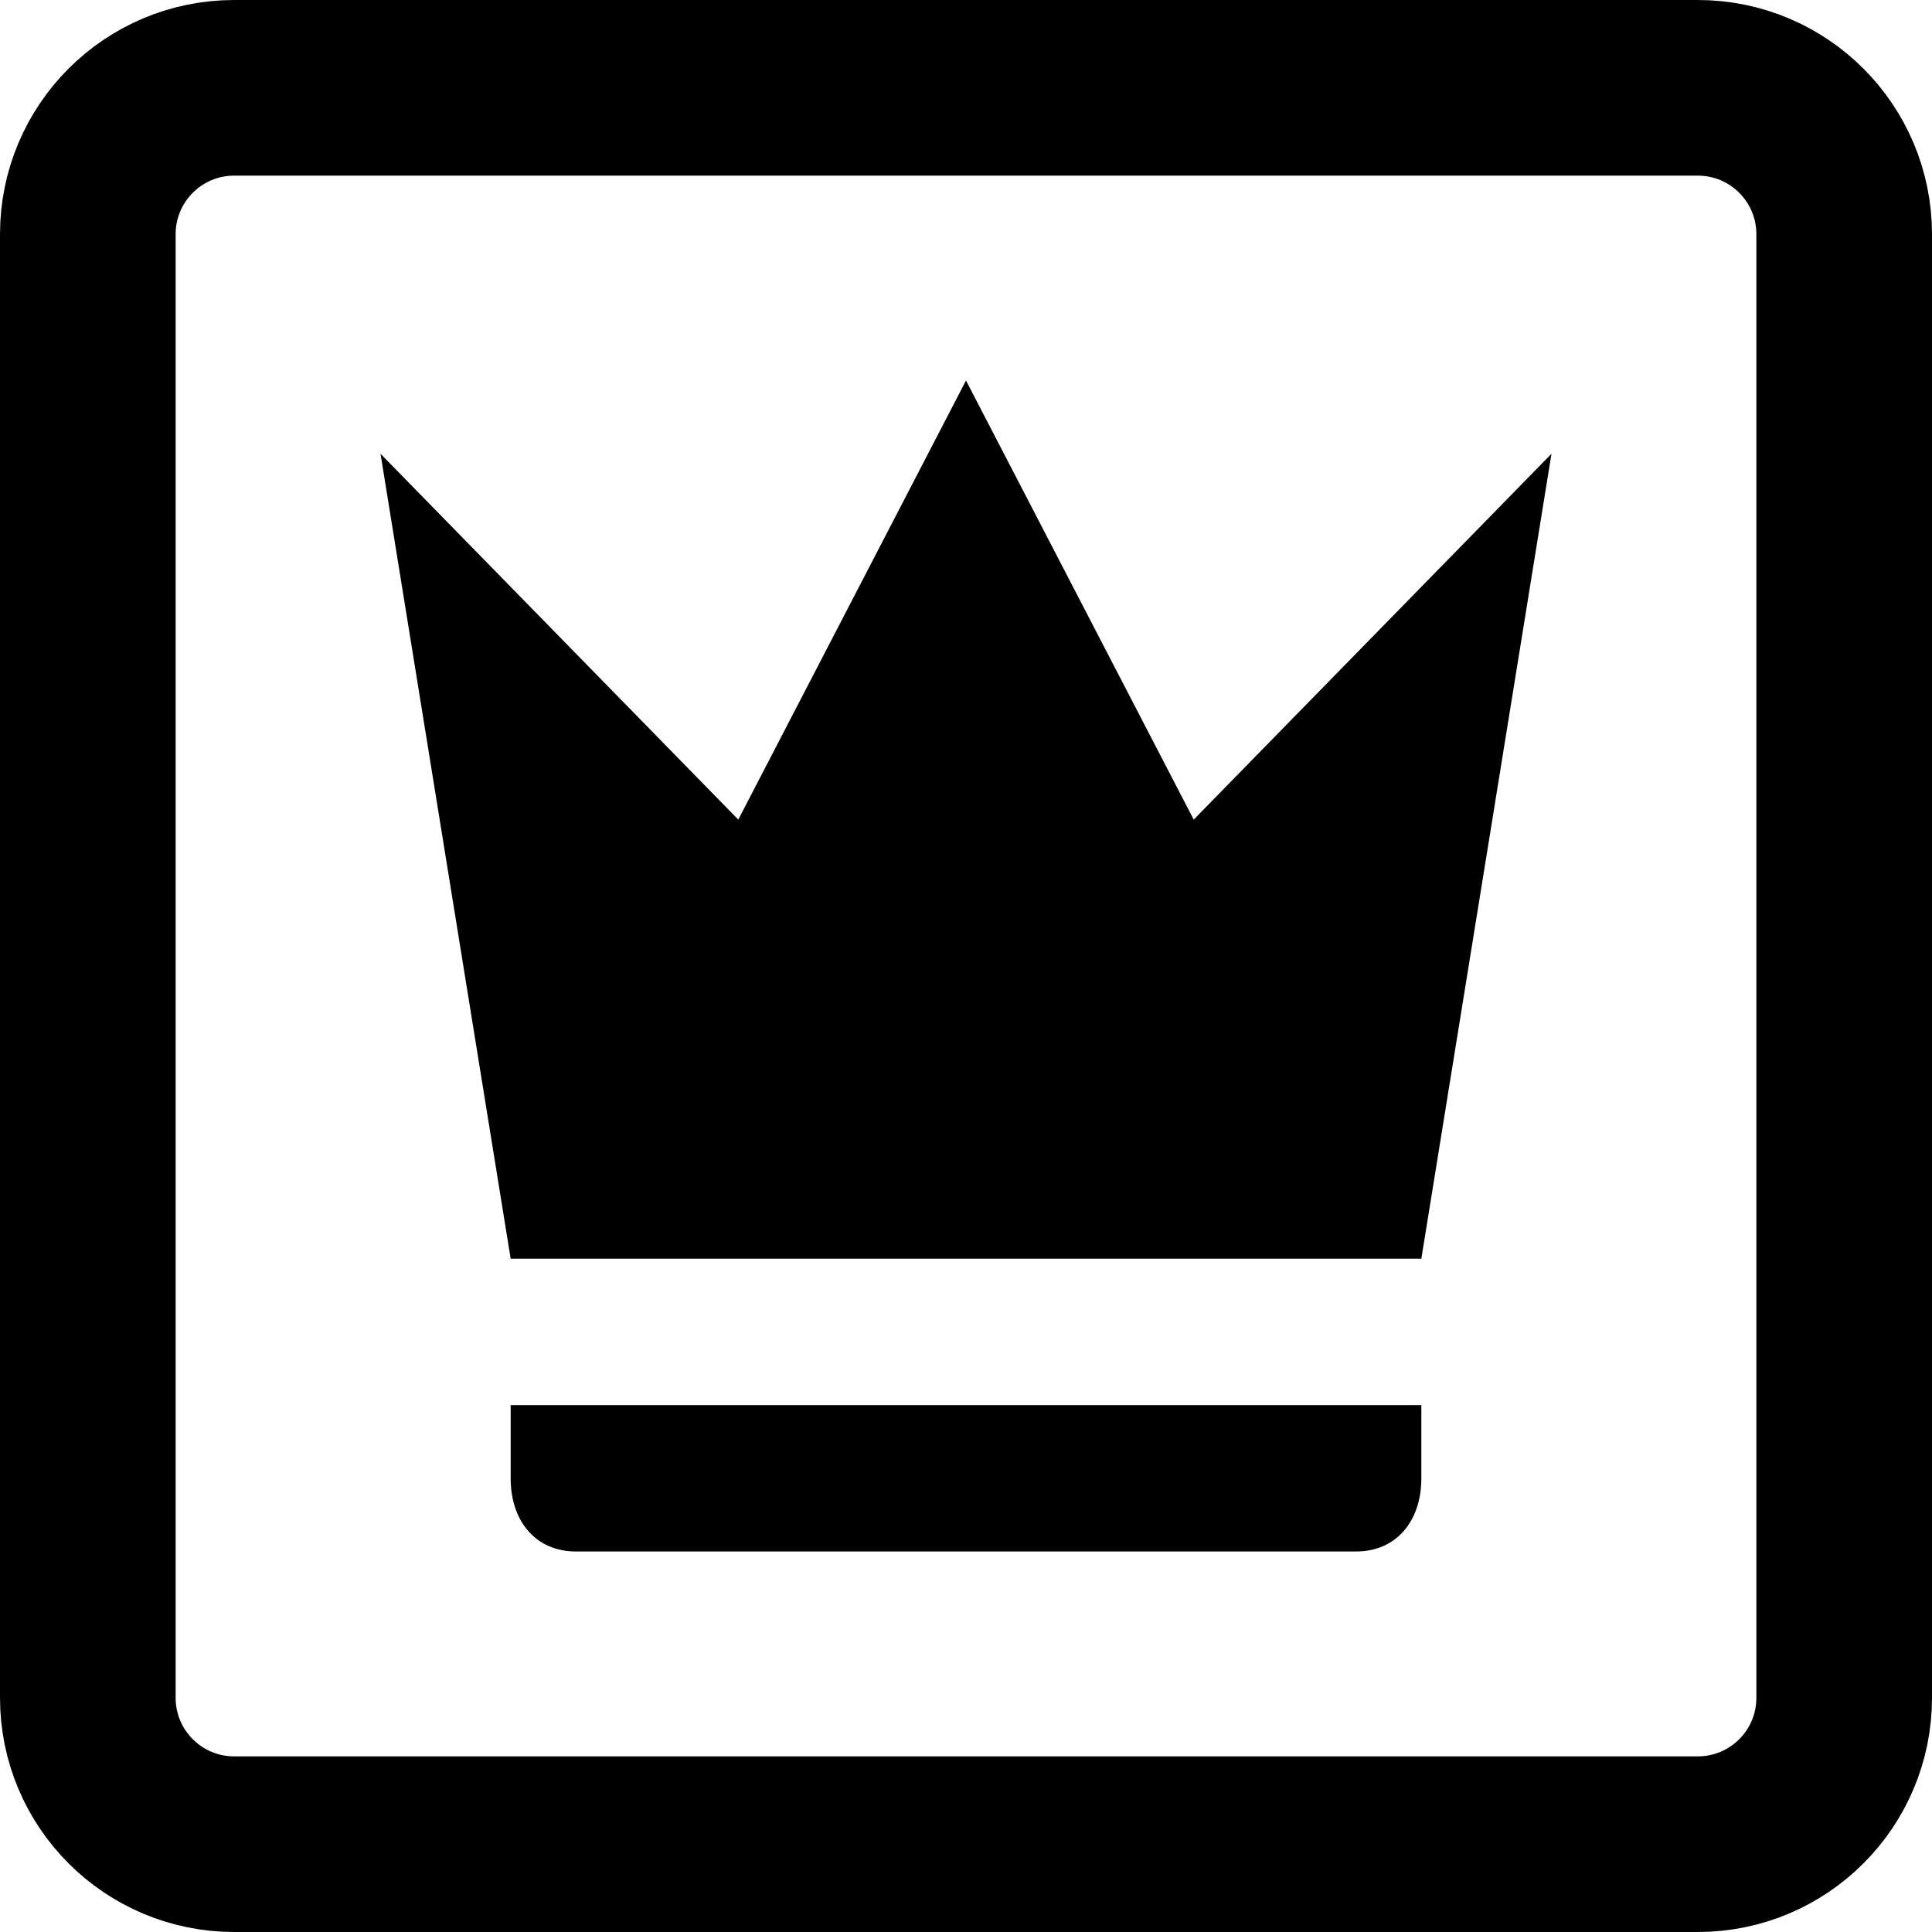 <svg width="22" height="22" viewBox="0 0 22 22" fill="none" xmlns="http://www.w3.org/2000/svg">
<path d="M5.815 14.333L4.333 5.167L8.407 9.333L11 4.333L13.593 9.333L17.667 5.167L16.185 14.333H5.815ZM16.185 16.833C16.185 17.333 15.889 17.667 15.444 17.667H6.556C6.111 17.667 5.815 17.333 5.815 16.833V16H16.185V16.833Z" fill="black"/>
<path d="M19.333 1H2.667C1.746 1 1 1.746 1 2.667V19.333C1 20.254 1.746 21 2.667 21H19.333C20.254 21 21 20.254 21 19.333V2.667C21 1.746 20.254 1 19.333 1Z" stroke="black" stroke-width="2" stroke-linecap="round" stroke-linejoin="round"/>
</svg>
